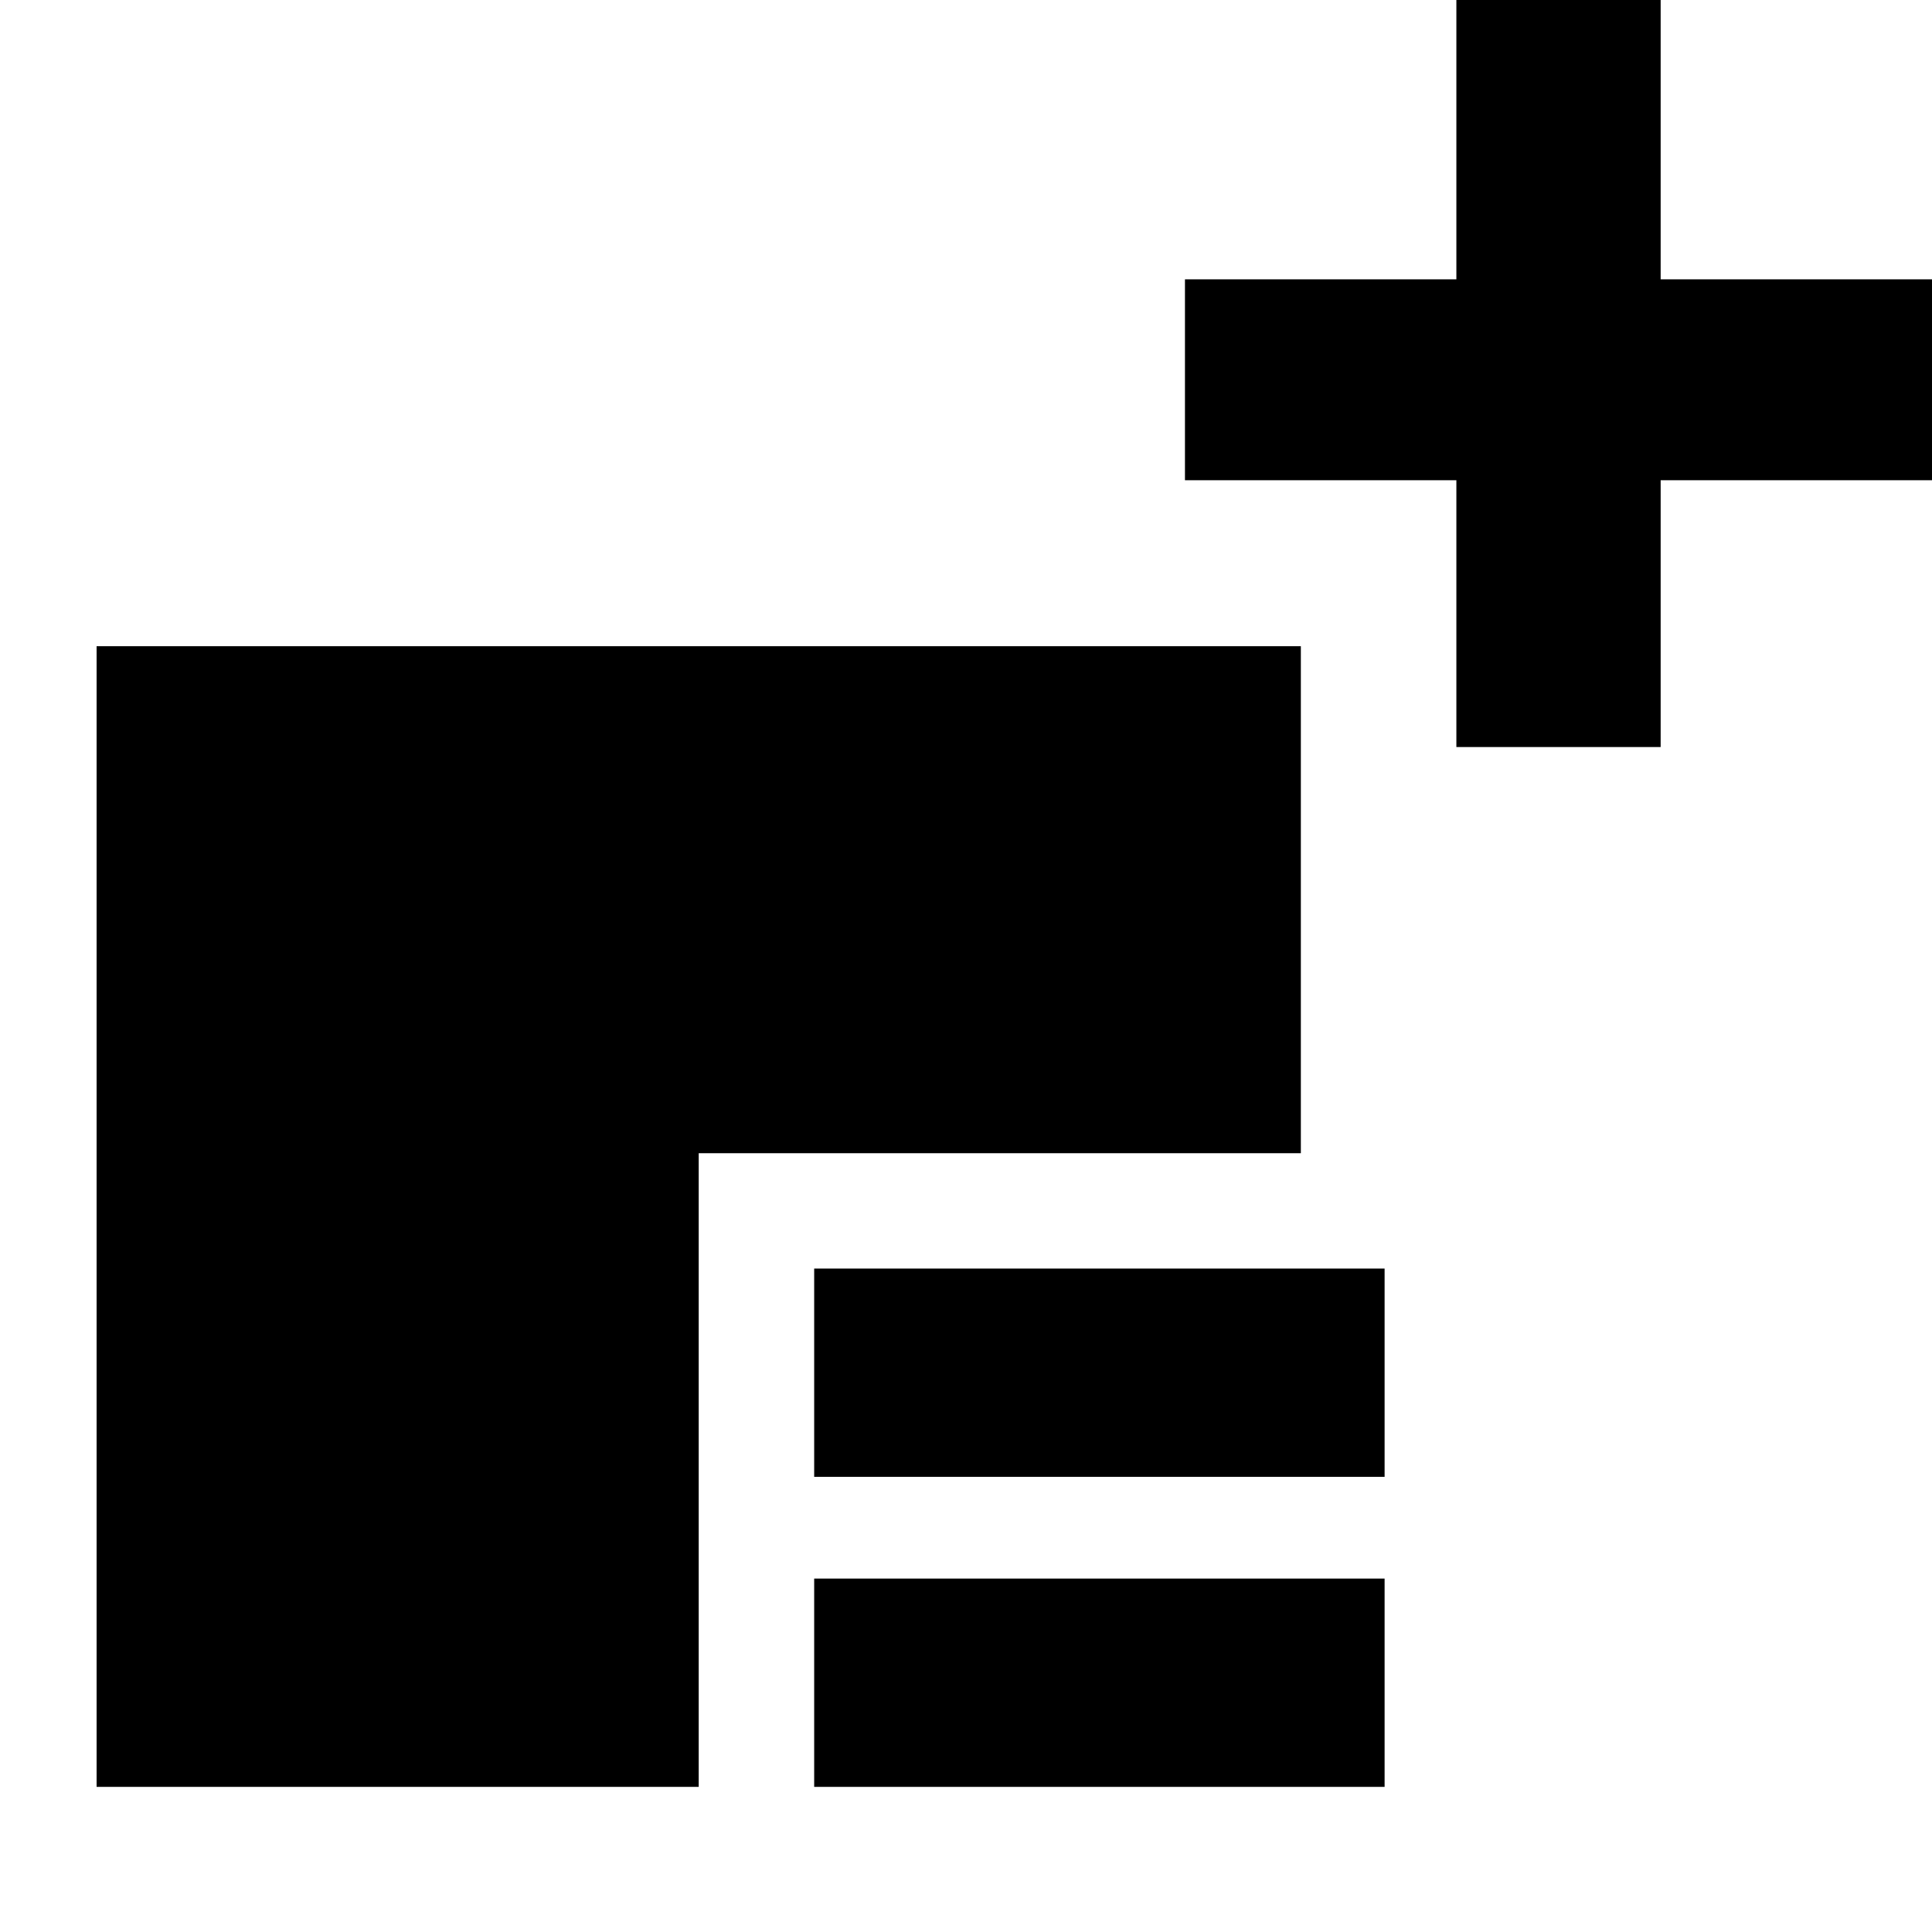 <?xml version="1.0" encoding="utf-8"?>
<!-- Generator: Adobe Illustrator 16.0.0, SVG Export Plug-In . SVG Version: 6.00 Build 0)  -->
<!DOCTYPE svg PUBLIC "-//W3C//DTD SVG 1.1//EN" "http://www.w3.org/Graphics/SVG/1.1/DTD/svg11.dtd">
<svg version="1.1" id="Layer_1" xmlns="http://www.w3.org/2000/svg" xmlns:xlink="http://www.w3.org/1999/xlink" x="0px" y="0px"
	 width="60px" height="60px" viewBox="0 0 60 60" enable-background="new 0 0 60 60" xml:space="preserve">
<g>
	<polygon points="51.573,8.675 51.573,0 45.229,0 45.229,8.675 36.8,8.675 36.8,14.914 45.229,14.914 45.229,23.2 51.573,23.2 
		51.573,14.914 60,14.914 60,8.675 	"/>
	<polygon points="21.699,35.814 40.399,35.814 40.399,20.068 3,20.068 3,55.493 21.699,55.493 	"/>
	<rect x="25.285" y="39.396" width="17.715" height="6.469"/>
	<rect x="25.285" y="49.024" width="17.715" height="6.469"/>
</g>
</svg>
